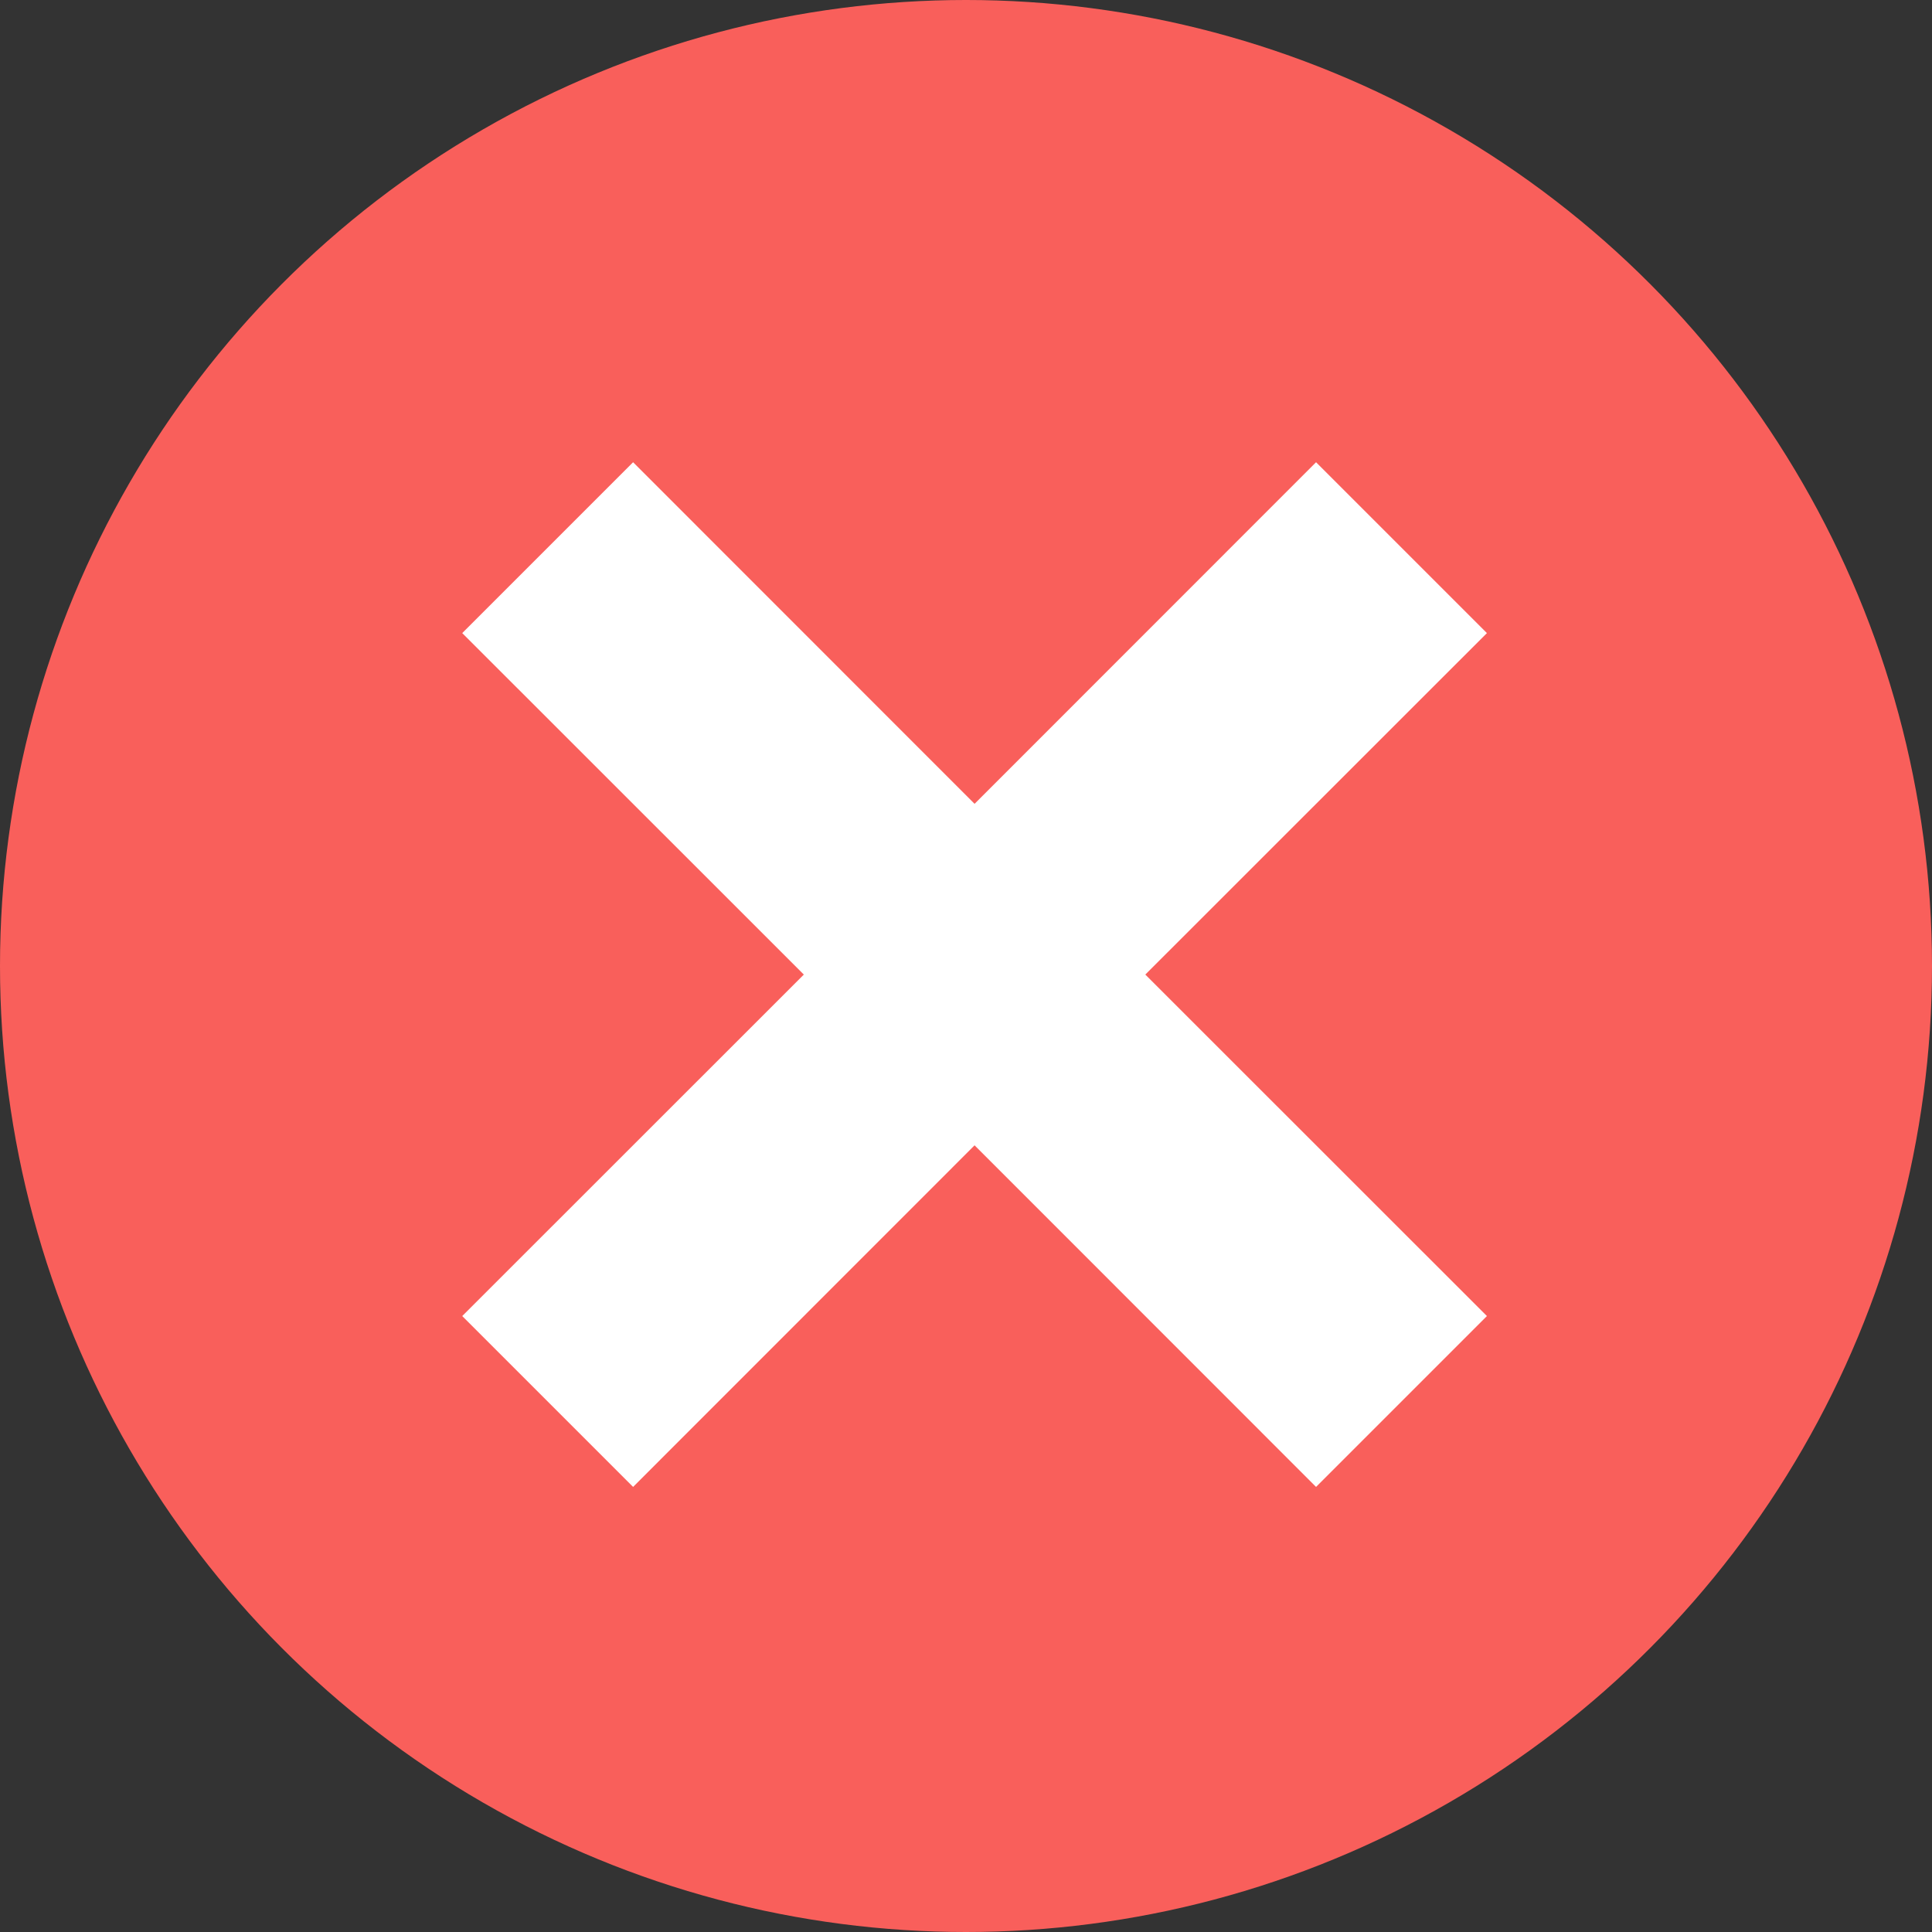 <?xml version="1.0" encoding="UTF-8"?>
<svg width="16px" height="16px" viewBox="0 0 16 16" version="1.1" xmlns="http://www.w3.org/2000/svg" xmlns:xlink="http://www.w3.org/1999/xlink">
    <rect x="0" y="0" width="16" height="16" fill="#333333" stroke="none"/>
    <!-- Generator: Sketch 52.5 (67469) - http://www.bohemiancoding.com/sketch -->
    <title>status/error</title>
    <desc>Created with Sketch.</desc>
    <g id="status/error" stroke="none" stroke-width="1" fill="none" fill-rule="evenodd">
        <circle id="Oval-4-Copy-4" fill="#F95F5B" cx="8" cy="8" r="8"></circle>
        <polygon id="Mask" fill="#FFFFFF" points="8.071 6.657 10.899 3.828 12.314 5.243 9.485 8.071 12.314 10.899 10.899 12.314 8.071 9.485 5.243 12.314 3.828 10.899 6.657 8.071 3.828 5.243 5.243 3.828"></polygon>
    </g>
</svg>